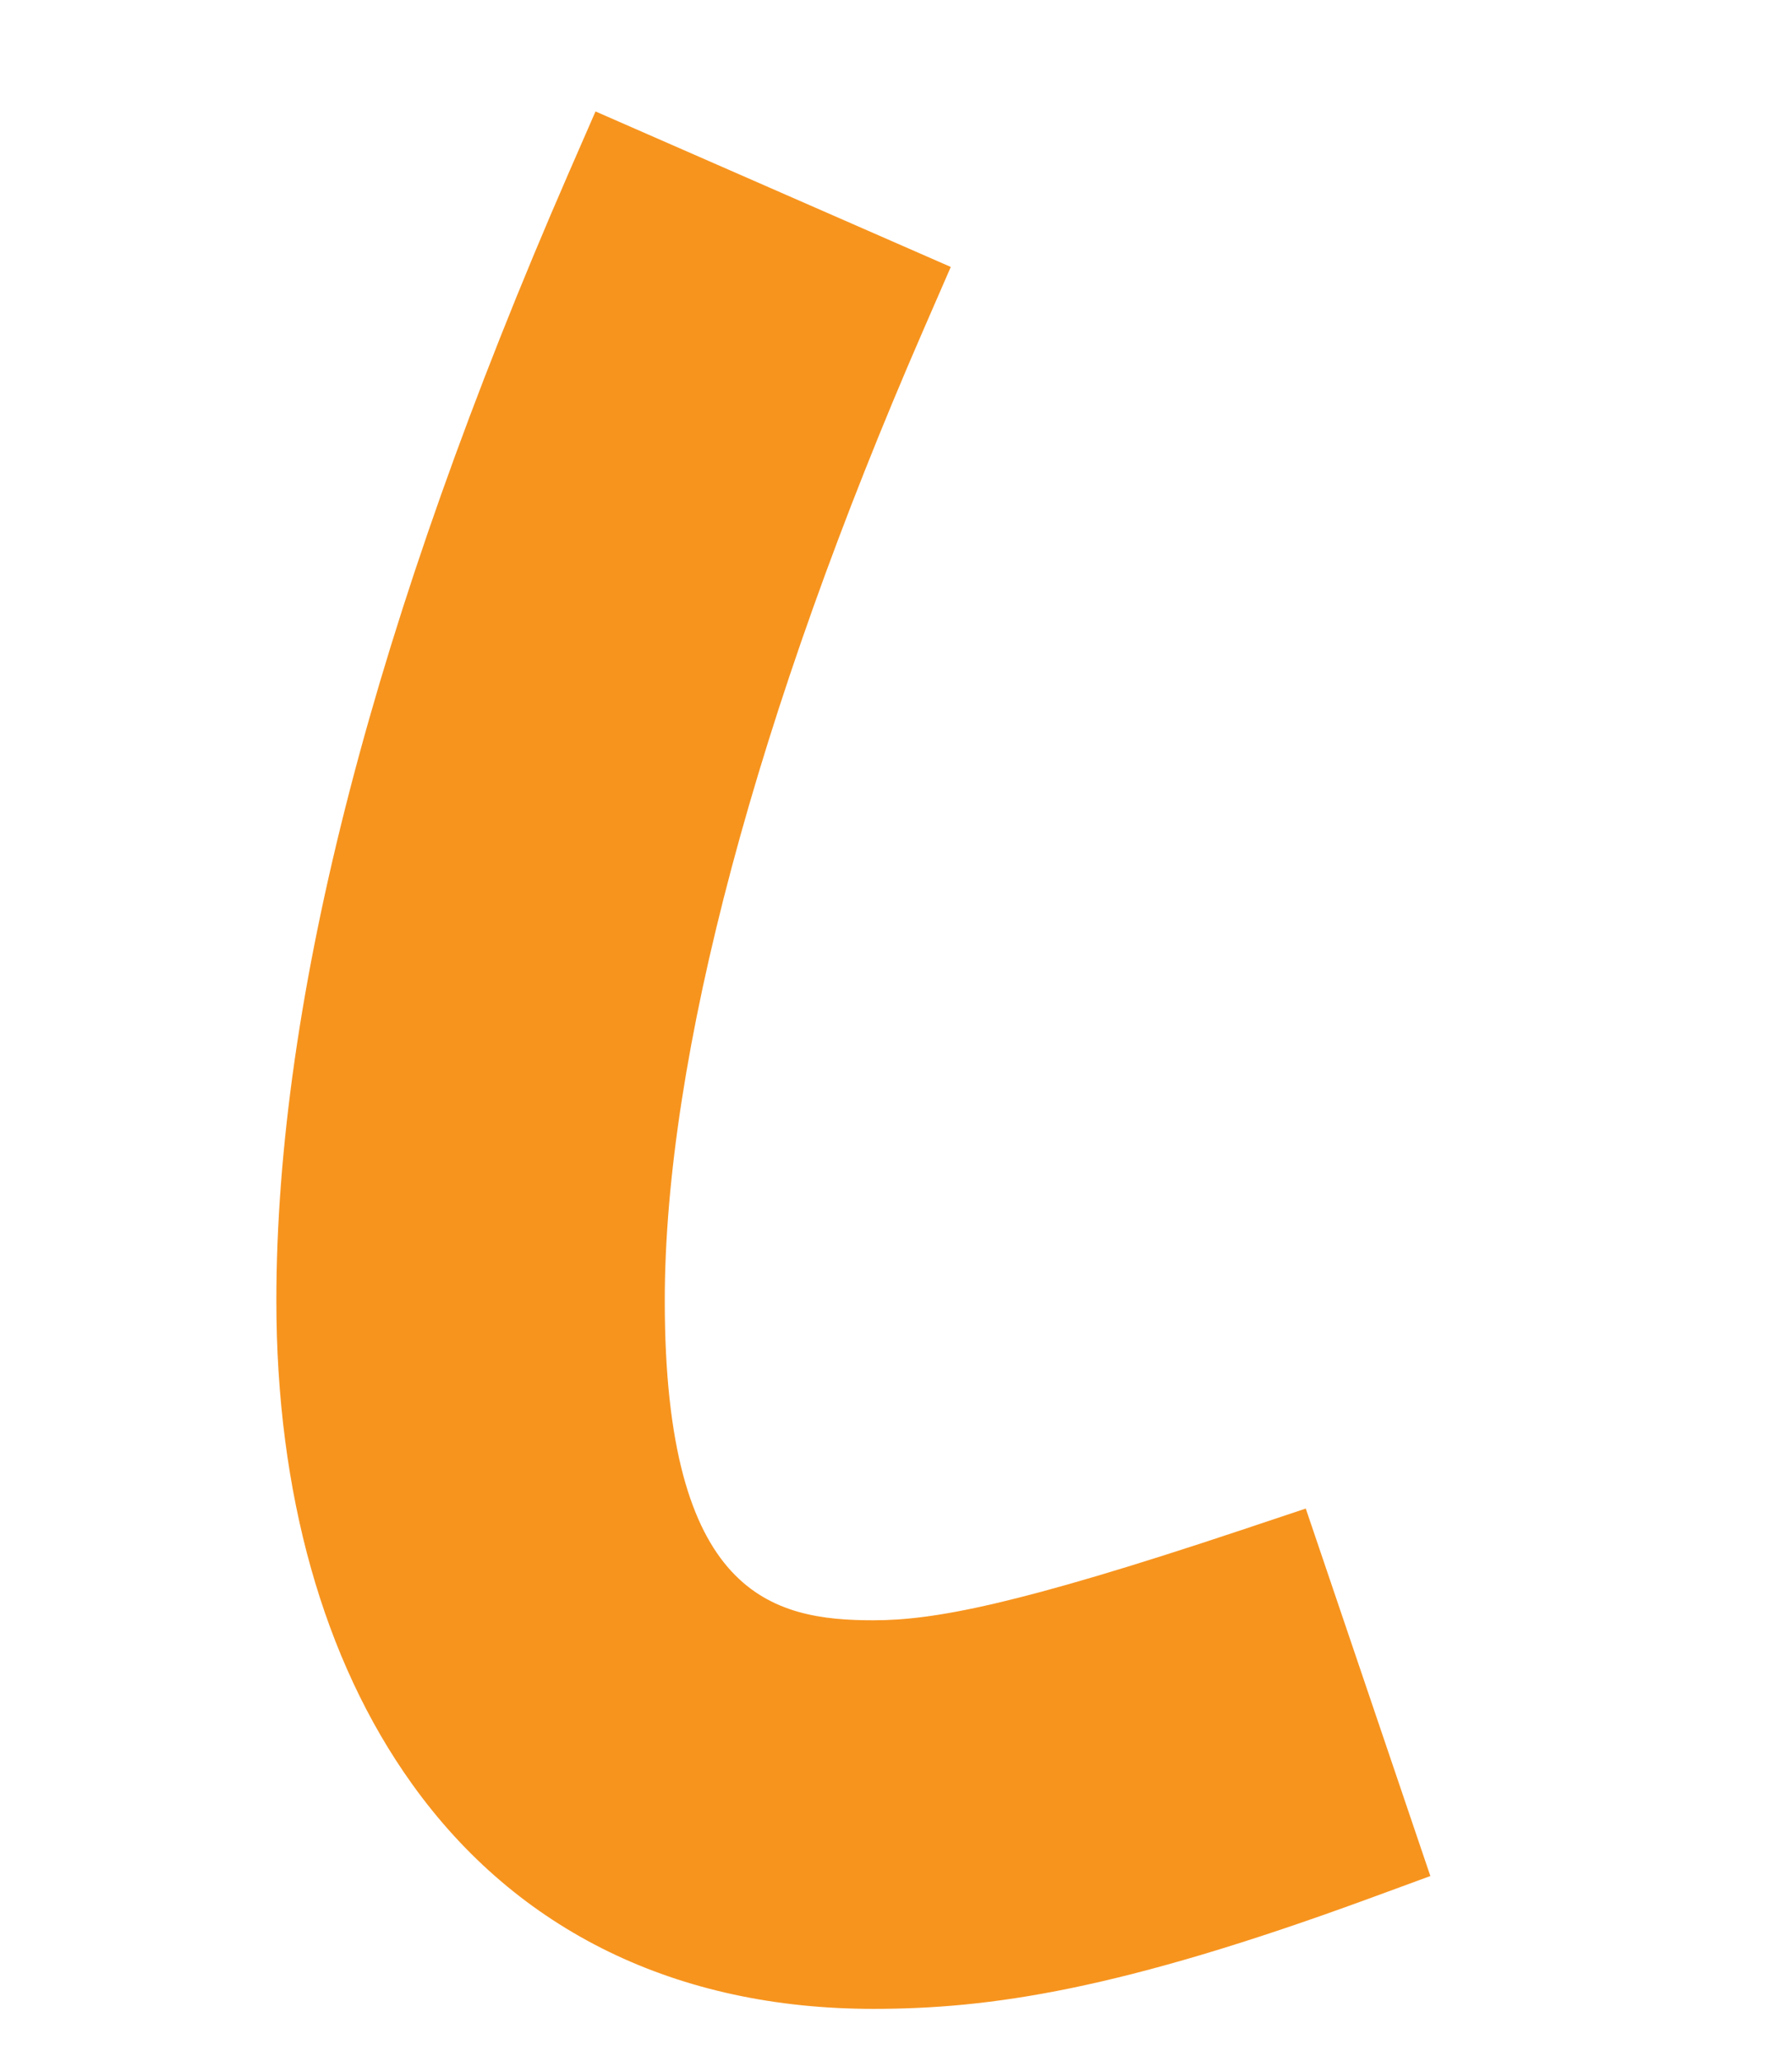 <?xml version="1.0" encoding="utf-8"?>
<!-- Generator: Adobe Illustrator 16.0.0, SVG Export Plug-In . SVG Version: 6.00 Build 0)  -->
<!DOCTYPE svg PUBLIC "-//W3C//DTD SVG 1.1//EN" "http://www.w3.org/Graphics/SVG/1.1/DTD/svg11.dtd">
<svg version="1.1" id="Layer_1" xmlns="http://www.w3.org/2000/svg" xmlns:xlink="http://www.w3.org/1999/xlink" x="0px" y="0px"
	 width="150px" height="172.5px" viewBox="-23.436 -43.301 150 172.5" enable-background="new -23.436 -43.301 150 172.5"
	 xml:space="preserve">
<path fill="#F7941E" d="M85.865,82.901l-5.363,1.788c-18.88,6.297-25.793,7.558-30.829,7.558c-8.448,0-17.465-2.062-17.465-26.734
	c0-20.319,7.697-49.187,21.677-81.281l2.264-5.201L26.411-33.978l-2.275,5.216C7.92,8.461-0.303,40.178-0.303,65.514
	c0,16.082,3.927,30.062,11.36,40.431c8.816,12.308,22.167,18.809,38.615,18.809c9.779,0,20.565-1.566,41.417-9.203l5.204-1.909
	L85.865,82.901z"/>
</svg>
